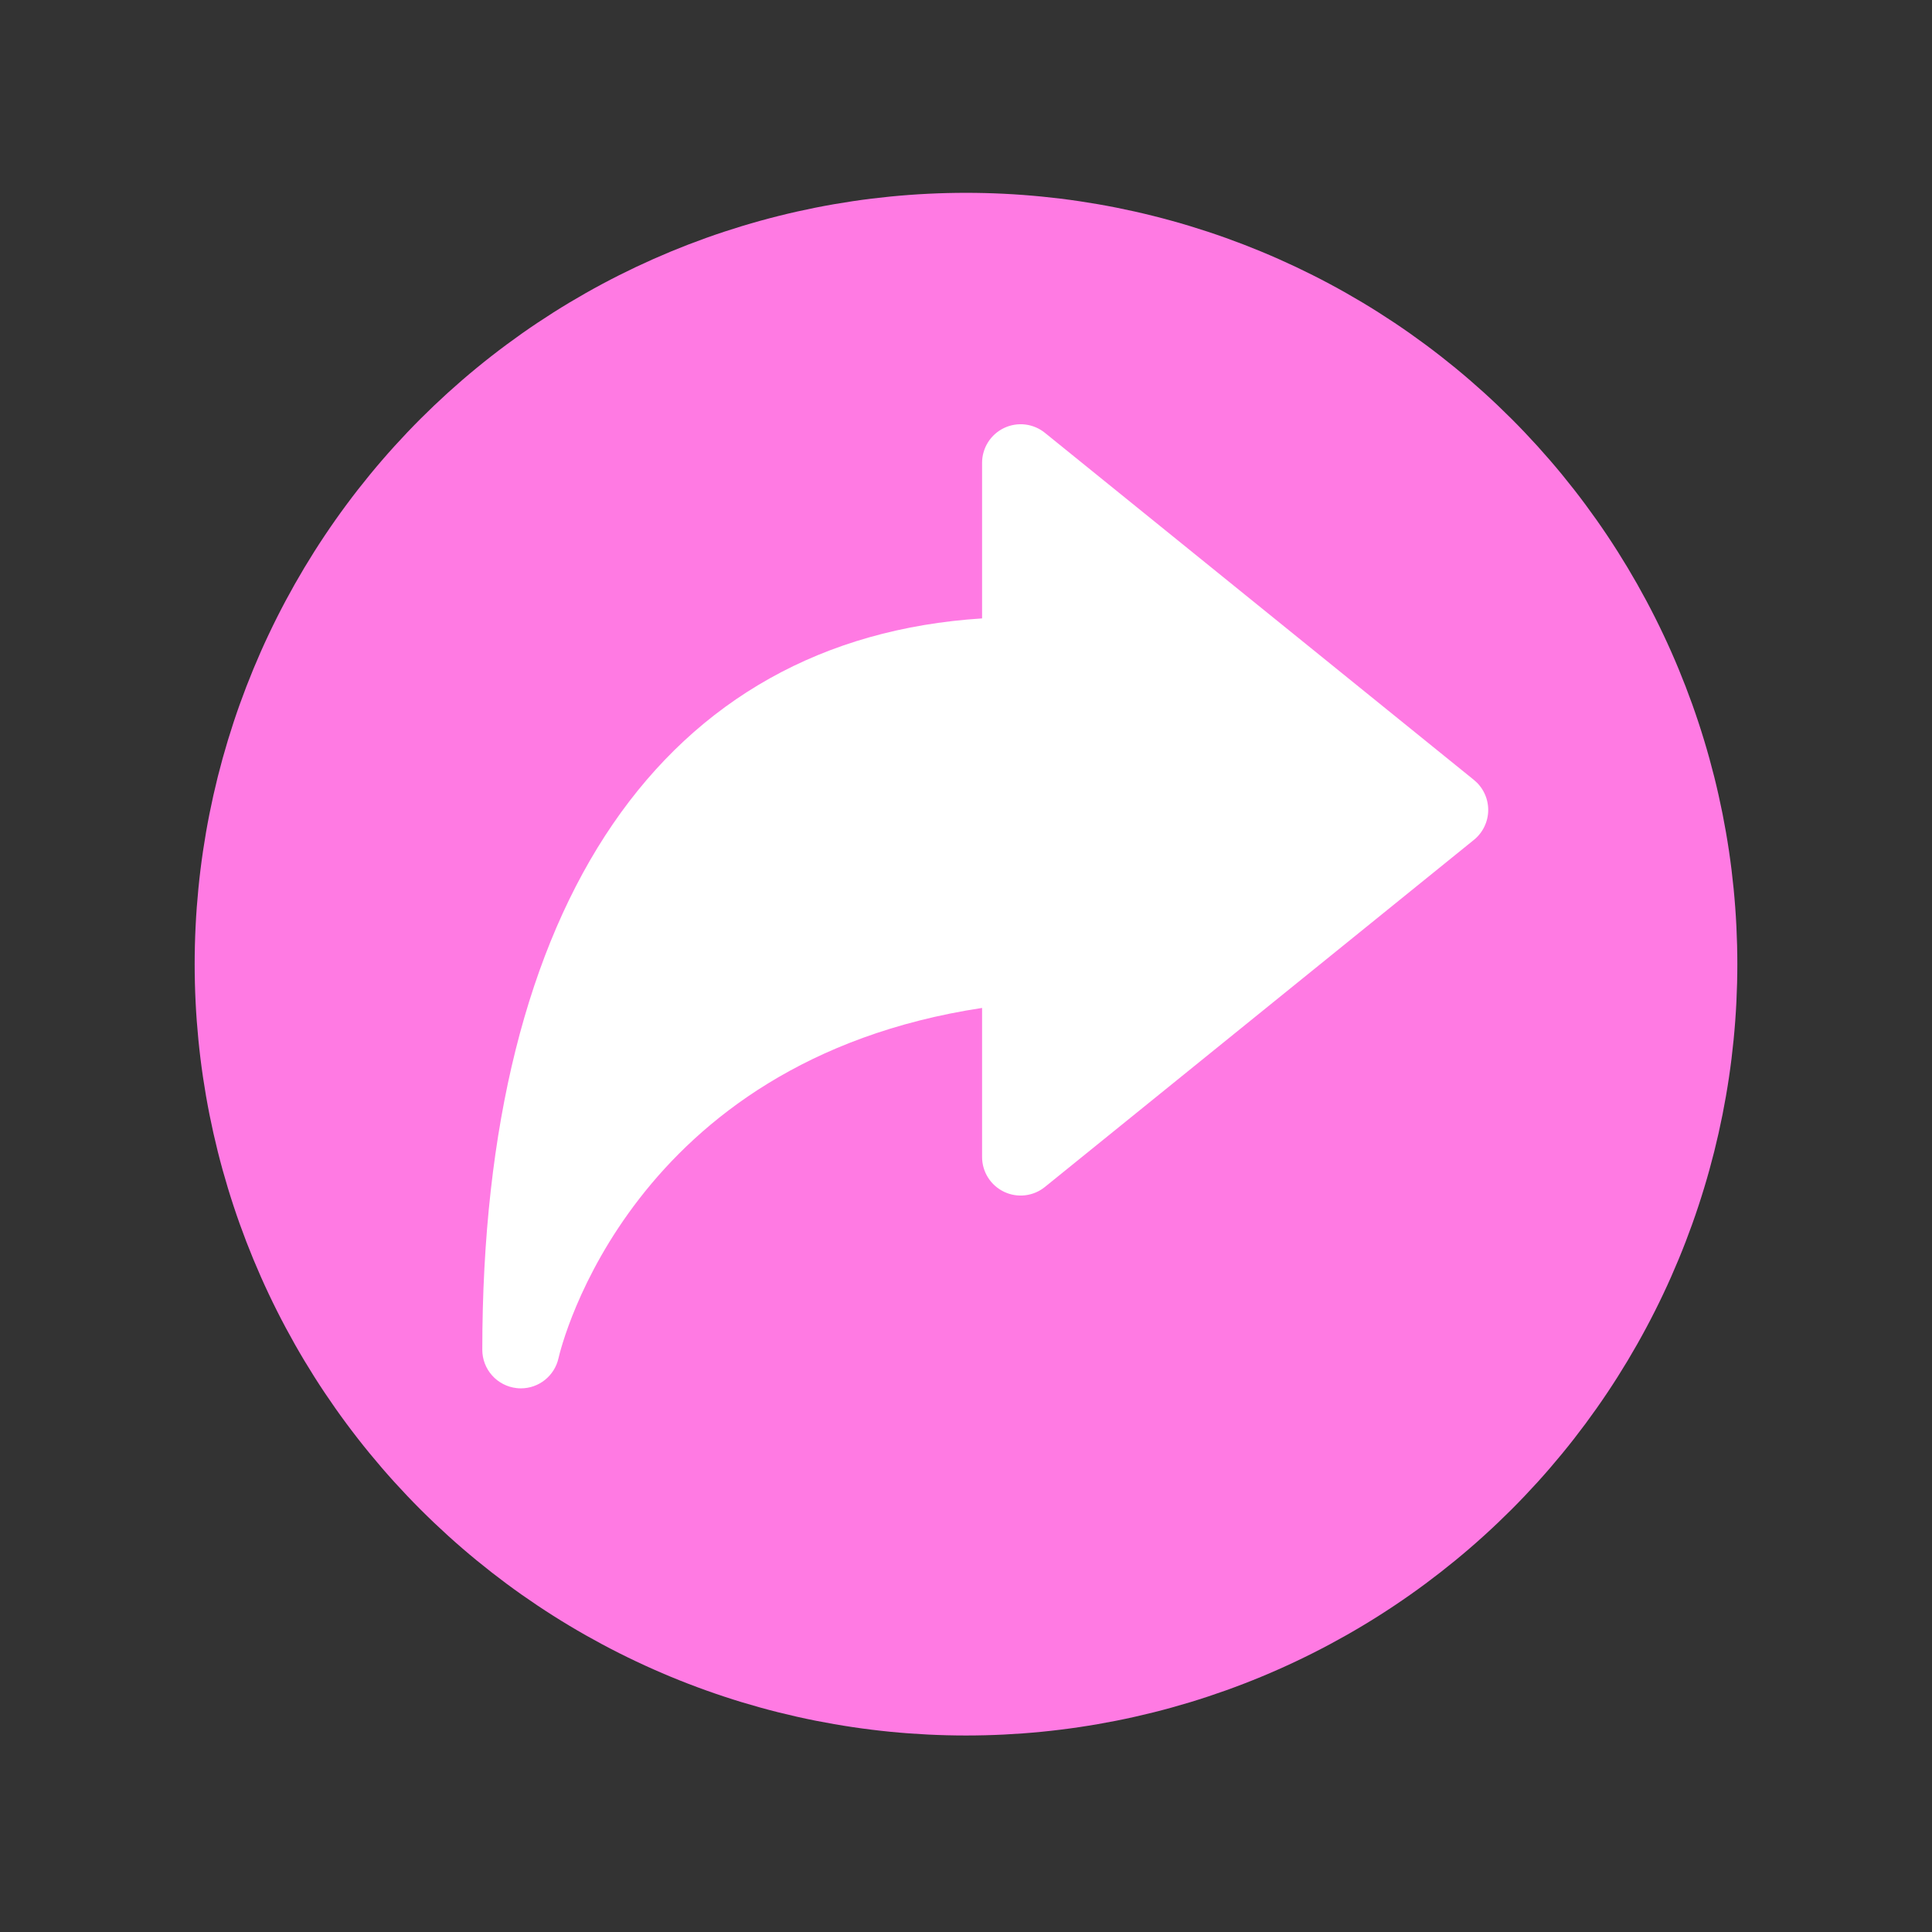 <svg xmlns="http://www.w3.org/2000/svg"
    xmlns:xlink="http://www.w3.org/1999/xlink" width="700" zoomAndPan="magnify" viewBox="0 0 525 525" height="700" preserveAspectRatio="xMidYMid meet" version="1.0">
    <rect x="0" y="0" width="525" height="525" fill="#333333" stroke="none"/>
    <defs>
        <clipPath id="cf8193f529">
            <path d="M 52.898 52.398 L 472.102 52.398 L 472.102 471.602 L 52.898 471.602 Z M 52.898 52.398 " clip-rule="nonzero"/>
        </clipPath>
    </defs>
    <g clip-path="url(#cf8193f529)">
        <path fill="#ff7ae3" d="M 472.102 262 C 472.102 265.43 472.016 268.859 471.848 272.285 C 471.68 275.711 471.426 279.133 471.09 282.547 C 470.754 285.961 470.336 289.363 469.832 292.754 C 469.328 296.148 468.742 299.527 468.074 302.891 C 467.402 306.258 466.652 309.602 465.82 312.93 C 464.984 316.258 464.07 319.562 463.074 322.844 C 462.078 326.129 461.004 329.383 459.848 332.613 C 458.691 335.844 457.457 339.043 456.145 342.211 C 454.832 345.379 453.445 348.516 451.977 351.617 C 450.512 354.719 448.969 357.781 447.352 360.805 C 445.734 363.832 444.043 366.816 442.281 369.758 C 440.516 372.699 438.684 375.598 436.777 378.449 C 434.871 381.301 432.895 384.105 430.852 386.859 C 428.809 389.613 426.699 392.32 424.523 394.969 C 422.348 397.621 420.109 400.219 417.805 402.762 C 415.5 405.301 413.137 407.785 410.711 410.211 C 408.285 412.637 405.801 415 403.258 417.305 C 400.719 419.609 398.121 421.848 395.469 424.023 C 392.816 426.199 390.113 428.309 387.359 430.355 C 384.605 432.398 381.801 434.371 378.949 436.277 C 376.098 438.184 373.199 440.02 370.258 441.781 C 367.312 443.547 364.332 445.234 361.305 446.852 C 358.281 448.469 355.215 450.012 352.117 451.477 C 349.016 452.945 345.879 454.336 342.711 455.648 C 339.543 456.961 336.344 458.195 333.113 459.348 C 329.883 460.504 326.625 461.582 323.344 462.578 C 320.062 463.57 316.758 464.488 313.43 465.32 C 310.102 466.152 306.754 466.906 303.391 467.574 C 300.027 468.242 296.648 468.828 293.254 469.332 C 289.863 469.836 286.457 470.258 283.043 470.594 C 279.629 470.93 276.211 471.18 272.785 471.348 C 269.359 471.516 265.93 471.602 262.5 471.602 C 259.07 471.602 255.641 471.516 252.215 471.348 C 248.789 471.18 245.371 470.93 241.957 470.594 C 238.543 470.258 235.137 469.836 231.746 469.332 C 228.352 468.828 224.973 468.242 221.609 467.574 C 218.246 466.906 214.898 466.152 211.57 465.32 C 208.242 464.488 204.938 463.57 201.656 462.578 C 198.375 461.582 195.117 460.504 191.887 459.348 C 188.656 458.195 185.457 456.961 182.289 455.648 C 179.121 454.336 175.984 452.945 172.883 451.477 C 169.781 450.012 166.719 448.469 163.695 446.852 C 160.668 445.234 157.688 443.547 154.742 441.781 C 151.801 440.02 148.902 438.184 146.051 436.277 C 143.199 434.371 140.395 432.398 137.641 430.355 C 134.887 428.309 132.184 426.199 129.531 424.023 C 126.879 421.848 124.281 419.609 121.742 417.305 C 119.199 415 116.715 412.637 114.289 410.211 C 111.863 407.785 109.5 405.301 107.195 402.762 C 104.891 400.219 102.652 397.621 100.477 394.969 C 98.301 392.32 96.191 389.613 94.148 386.859 C 92.105 384.105 90.129 381.301 88.223 378.449 C 86.316 375.598 84.484 372.699 82.719 369.758 C 80.957 366.816 79.266 363.832 77.648 360.805 C 76.031 357.781 74.488 354.719 73.023 351.617 C 71.555 348.516 70.168 345.379 68.855 342.211 C 67.543 339.043 66.309 335.844 65.152 332.613 C 63.996 329.383 62.922 326.129 61.926 322.844 C 60.93 319.562 60.016 316.258 59.18 312.93 C 58.348 309.602 57.598 306.258 56.926 302.891 C 56.258 299.527 55.672 296.148 55.168 292.754 C 54.664 289.363 54.246 285.961 53.91 282.547 C 53.574 279.133 53.32 275.711 53.152 272.285 C 52.984 268.859 52.898 265.43 52.898 262 C 52.898 258.57 52.984 255.141 53.152 251.715 C 53.32 248.289 53.574 244.871 53.91 241.457 C 54.246 238.043 54.664 234.641 55.168 231.246 C 55.672 227.852 56.258 224.473 56.926 221.109 C 57.598 217.746 58.348 214.398 59.18 211.07 C 60.016 207.746 60.93 204.441 61.926 201.156 C 62.922 197.875 63.996 194.617 65.152 191.387 C 66.309 188.16 67.543 184.961 68.855 181.789 C 70.168 178.621 71.555 175.484 73.023 172.387 C 74.488 169.285 76.031 166.223 77.648 163.195 C 79.266 160.172 80.957 157.188 82.719 154.246 C 84.484 151.301 86.316 148.406 88.223 145.555 C 90.129 142.699 92.105 139.898 94.148 137.141 C 96.191 134.387 98.301 131.684 100.477 129.031 C 102.652 126.379 104.891 123.785 107.195 121.242 C 109.5 118.699 111.863 116.215 114.289 113.789 C 116.715 111.367 119.199 109 121.742 106.695 C 124.281 104.395 126.879 102.152 129.531 99.977 C 132.184 97.801 134.887 95.691 137.641 93.648 C 140.395 91.605 143.199 89.629 146.051 87.723 C 148.902 85.82 151.801 83.984 154.742 82.219 C 157.688 80.457 160.668 78.766 163.695 77.148 C 166.719 75.531 169.781 73.992 172.883 72.523 C 175.984 71.059 179.121 69.668 182.289 68.355 C 185.457 67.043 188.656 65.809 191.887 64.652 C 195.117 63.496 198.375 62.422 201.656 61.426 C 204.938 60.43 208.242 59.516 211.57 58.684 C 214.898 57.848 218.246 57.098 221.609 56.426 C 224.973 55.758 228.352 55.172 231.746 54.668 C 235.137 54.164 238.543 53.746 241.957 53.41 C 245.371 53.074 248.789 52.82 252.215 52.652 C 255.641 52.484 259.07 52.398 262.5 52.398 C 265.93 52.398 269.359 52.484 272.785 52.652 C 276.211 52.82 279.629 53.074 283.043 53.41 C 286.457 53.746 289.863 54.164 293.254 54.668 C 296.648 55.172 300.027 55.758 303.391 56.426 C 306.754 57.098 310.102 57.848 313.43 58.684 C 316.758 59.516 320.062 60.43 323.344 61.426 C 326.625 62.422 329.883 63.496 333.113 64.652 C 336.344 65.809 339.543 67.043 342.711 68.355 C 345.879 69.668 349.016 71.059 352.117 72.523 C 355.215 73.992 358.281 75.531 361.305 77.148 C 364.332 78.766 367.312 80.457 370.258 82.219 C 373.199 83.984 376.098 85.82 378.949 87.723 C 381.801 89.629 384.605 91.605 387.359 93.648 C 390.113 95.691 392.816 97.801 395.469 99.977 C 398.121 102.152 400.719 104.395 403.258 106.695 C 405.801 109 408.285 111.367 410.711 113.789 C 413.137 116.215 415.5 118.699 417.805 121.242 C 420.109 123.785 422.348 126.379 424.523 129.031 C 426.699 131.684 428.809 134.387 430.852 137.141 C 432.895 139.898 434.871 142.699 436.777 145.555 C 438.684 148.406 440.516 151.301 442.281 154.246 C 444.043 157.188 445.734 160.172 447.352 163.195 C 448.969 166.223 450.512 169.285 451.977 172.387 C 453.445 175.484 454.832 178.621 456.145 181.789 C 457.457 184.961 458.691 188.16 459.848 191.387 C 461.004 194.617 462.078 197.875 463.074 201.156 C 464.07 204.441 464.984 207.746 465.82 211.07 C 466.652 214.398 467.402 217.746 468.074 221.109 C 468.742 224.473 469.328 227.852 469.832 231.246 C 470.336 234.641 470.754 238.043 471.09 241.457 C 471.426 244.871 471.68 248.289 471.848 251.715 C 472.016 255.141 472.102 258.57 472.102 262 Z M 472.102 262 " fill-opacity="1" fill-rule="nonzero"/>
    </g>
    <path fill="#ffffff" d="M 400.523 211.938 L 283.941 117.617 C 283.172 116.996 282.332 116.492 281.422 116.109 C 280.508 115.723 279.562 115.473 278.578 115.355 C 277.598 115.242 276.617 115.262 275.641 115.426 C 274.664 115.586 273.73 115.879 272.84 116.305 C 271.945 116.73 271.129 117.273 270.391 117.93 C 269.648 118.586 269.016 119.336 268.488 120.172 C 267.961 121.008 267.559 121.902 267.285 122.852 C 267.008 123.801 266.871 124.77 266.871 125.762 L 266.871 168.047 C 180.379 173.559 131.059 245.328 131.059 366.801 C 131.059 367.438 131.117 368.07 131.234 368.699 C 131.352 369.324 131.523 369.938 131.75 370.531 C 131.98 371.125 132.258 371.695 132.59 372.242 C 132.922 372.785 133.301 373.293 133.727 373.77 C 134.152 374.246 134.617 374.68 135.121 375.07 C 135.625 375.461 136.16 375.801 136.727 376.094 C 137.293 376.387 137.879 376.625 138.488 376.812 C 139.102 376.996 139.723 377.125 140.355 377.199 C 140.75 377.25 141.148 377.273 141.551 377.27 C 142.141 377.27 142.723 377.219 143.305 377.121 C 143.887 377.02 144.453 376.875 145.012 376.68 C 145.566 376.484 146.102 376.242 146.617 375.957 C 147.133 375.672 147.621 375.344 148.082 374.977 C 148.543 374.605 148.969 374.203 149.359 373.762 C 149.754 373.324 150.105 372.852 150.418 372.352 C 150.73 371.855 151 371.332 151.227 370.785 C 151.449 370.242 151.629 369.684 151.758 369.105 C 152.531 365.699 171.336 288.41 266.871 273.895 L 266.871 314.402 C 266.871 315.391 267.008 316.359 267.285 317.312 C 267.559 318.262 267.961 319.156 268.488 319.992 C 269.016 320.828 269.648 321.574 270.391 322.23 C 271.129 322.887 271.945 323.43 272.84 323.855 C 273.73 324.281 274.664 324.574 275.641 324.738 C 276.617 324.898 277.598 324.922 278.578 324.805 C 279.562 324.688 280.508 324.438 281.422 324.055 C 282.332 323.668 283.172 323.168 283.941 322.543 L 400.523 228.223 C 400.824 227.98 401.113 227.719 401.387 227.441 C 401.66 227.164 401.914 226.871 402.156 226.566 C 402.398 226.262 402.621 225.945 402.824 225.613 C 403.031 225.285 403.219 224.941 403.383 224.59 C 403.551 224.242 403.699 223.883 403.828 223.512 C 403.953 223.145 404.062 222.773 404.148 222.395 C 404.234 222.016 404.297 221.629 404.34 221.242 C 404.383 220.859 404.406 220.469 404.406 220.082 C 404.406 219.691 404.383 219.305 404.34 218.918 C 404.297 218.531 404.234 218.148 404.148 217.77 C 404.062 217.391 403.953 217.016 403.828 216.648 C 403.699 216.281 403.551 215.922 403.383 215.57 C 403.219 215.219 403.031 214.879 402.824 214.547 C 402.621 214.219 402.398 213.898 402.156 213.594 C 401.914 213.289 401.66 212.996 401.387 212.719 C 401.113 212.445 400.824 212.184 400.523 211.938 Z M 400.523 211.938 " fill-opacity="1" fill-rule="nonzero"/>
</svg>
